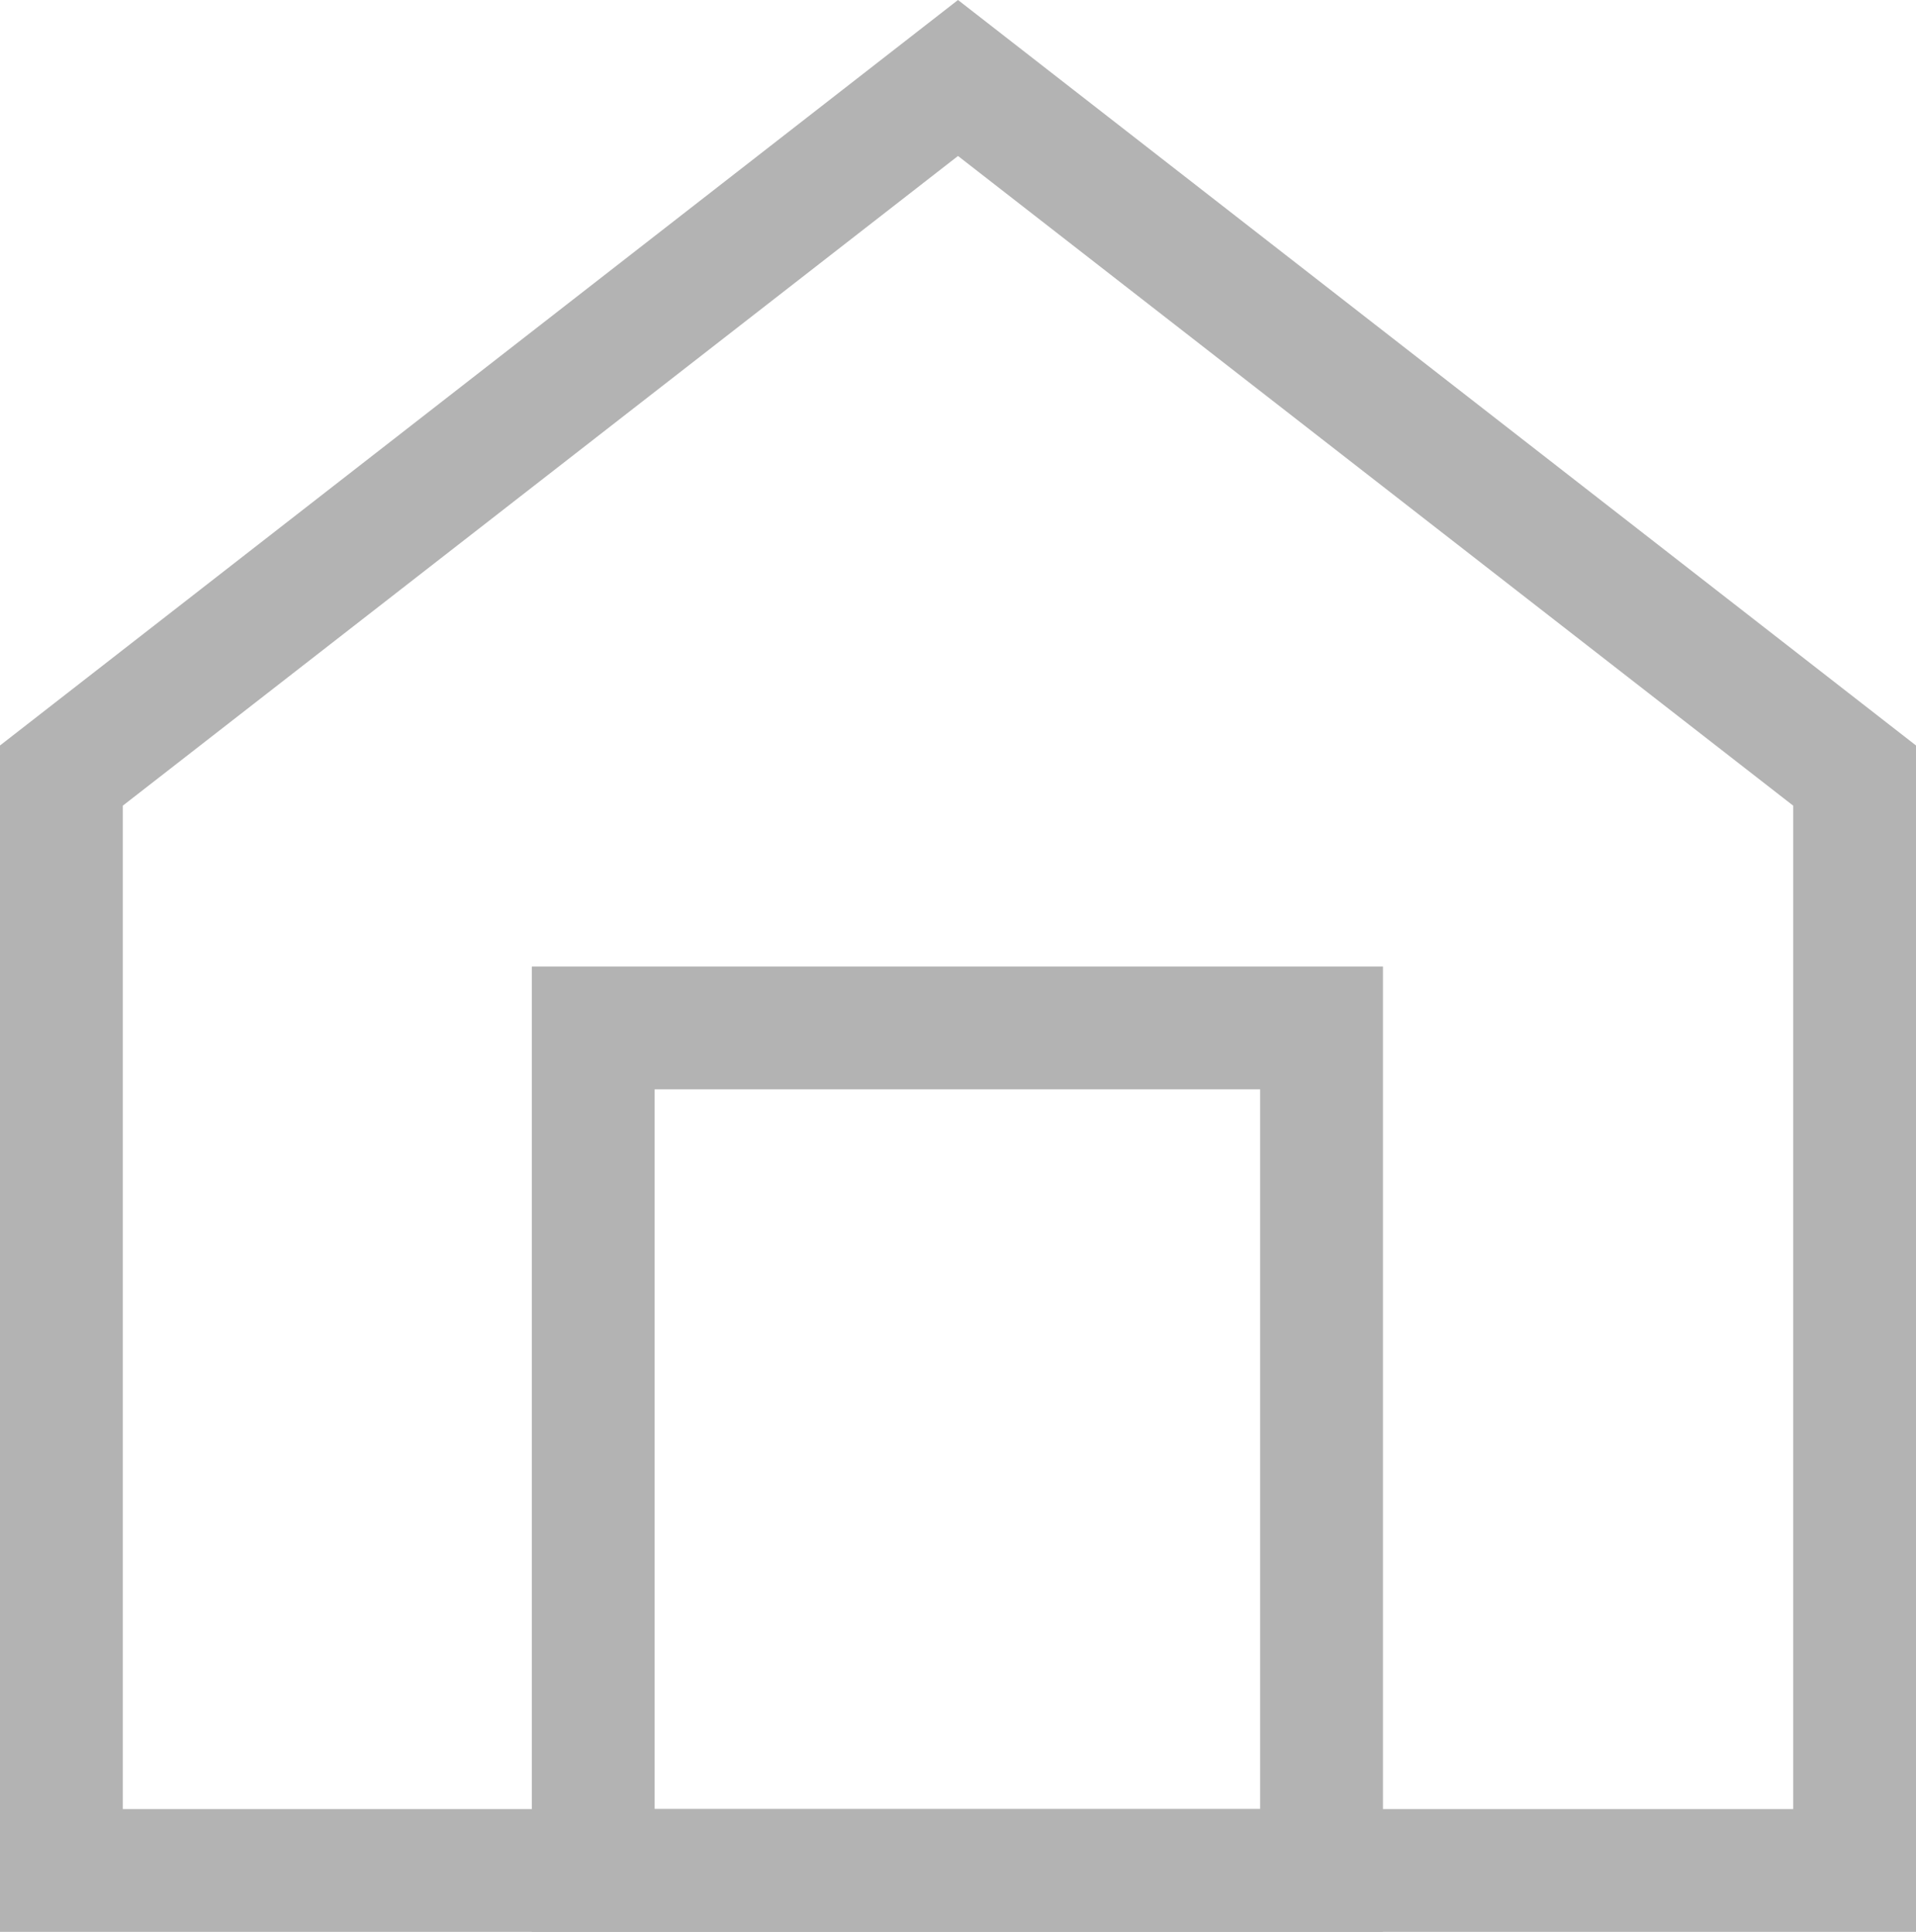 <svg id="图层_1" data-name="图层 1" xmlns="http://www.w3.org/2000/svg" viewBox="0 0 15.6 15.73"><defs><style>.cls-1{fill:#b3b3b3;}</style></defs><path class="cls-1" d="M15.6,15.73H0V6.07L7.8,0l7.8,6.07ZM1,14.73H14.6V6.56L7.8,1.27,1,6.56Z"/><path class="cls-1" d="M11.26,15.73H4.33V7.87h6.93Zm-5.93-1h4.93V8.87H5.33Z"/></svg>